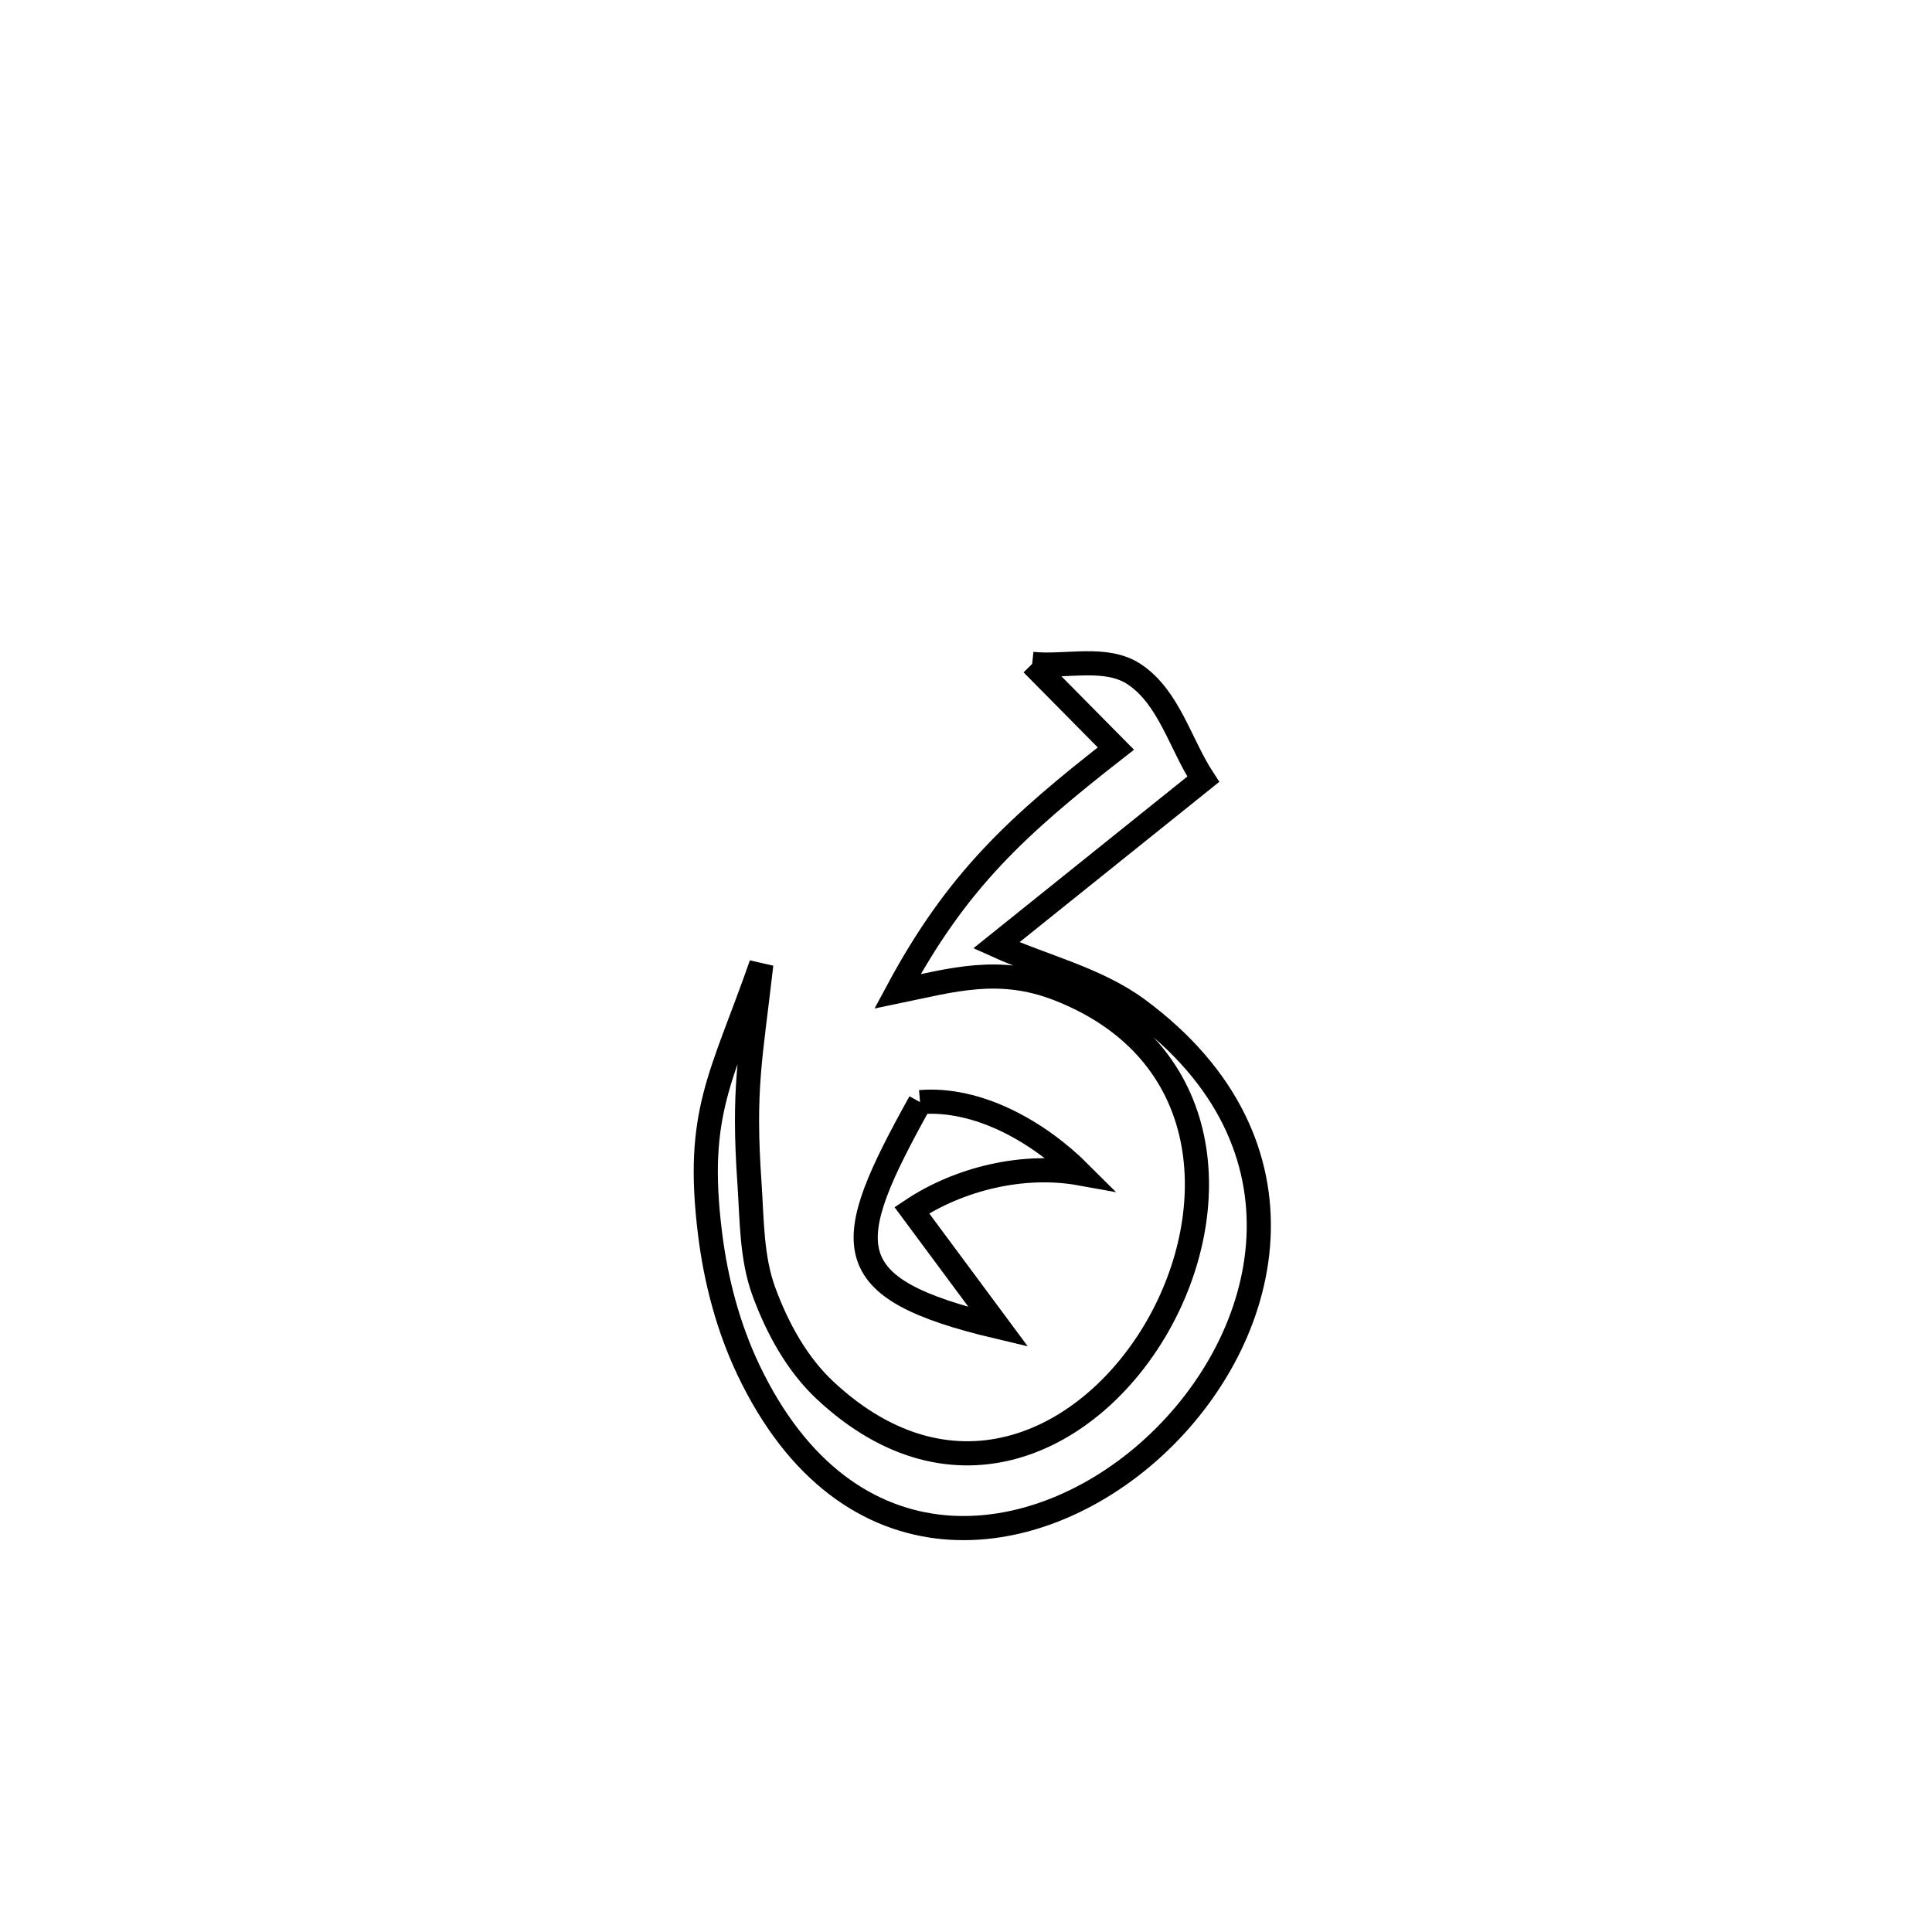 <svg xmlns="http://www.w3.org/2000/svg" viewBox="0.0 0.0 24.0 24.0" height="200px" width="200px"><path fill="none" stroke="black" stroke-width=".3" stroke-opacity="1.0"  filling="0" d="M12.822 8.247 L12.822 8.247 C13.246 8.291 13.741 8.14 14.095 8.379 C14.524 8.668 14.663 9.246 14.947 9.68 L14.947 9.68 C14.565 9.986 12.716 11.471 12.377 11.743 L12.377 11.743 C12.963 12.008 13.618 12.157 14.136 12.539 C16.397 14.211 15.802 16.625 14.335 17.974 C12.867 19.323 10.526 19.605 9.295 17.013 C9.045 16.486 8.893 15.908 8.821 15.329 C8.632 13.813 8.967 13.384 9.457 11.979 L9.457 11.979 C9.322 13.163 9.228 13.512 9.311 14.71 C9.341 15.158 9.335 15.623 9.489 16.044 C9.655 16.496 9.898 16.943 10.25 17.272 C11.85 18.766 13.56 17.905 14.378 16.478 C15.196 15.05 15.121 13.057 13.151 12.286 C12.411 11.997 11.83 12.175 11.148 12.316 L11.148 12.316 C11.888 10.937 12.633 10.259 13.862 9.299 L13.862 9.299 C13.515 8.948 13.168 8.598 12.822 8.247 L12.822 8.247"></path>
<path fill="none" stroke="black" stroke-width=".3" stroke-opacity="1.0"  filling="0" d="M11.429 13.691 L11.429 13.691 C12.153 13.631 12.906 14.063 13.42 14.577 L13.42 14.577 C12.717 14.45 11.921 14.638 11.327 15.034 L11.327 15.034 C11.685 15.517 12.044 16.001 12.402 16.484 L12.402 16.484 C10.357 16 10.443 15.467 11.429 13.691 L11.429 13.691"></path></svg>
